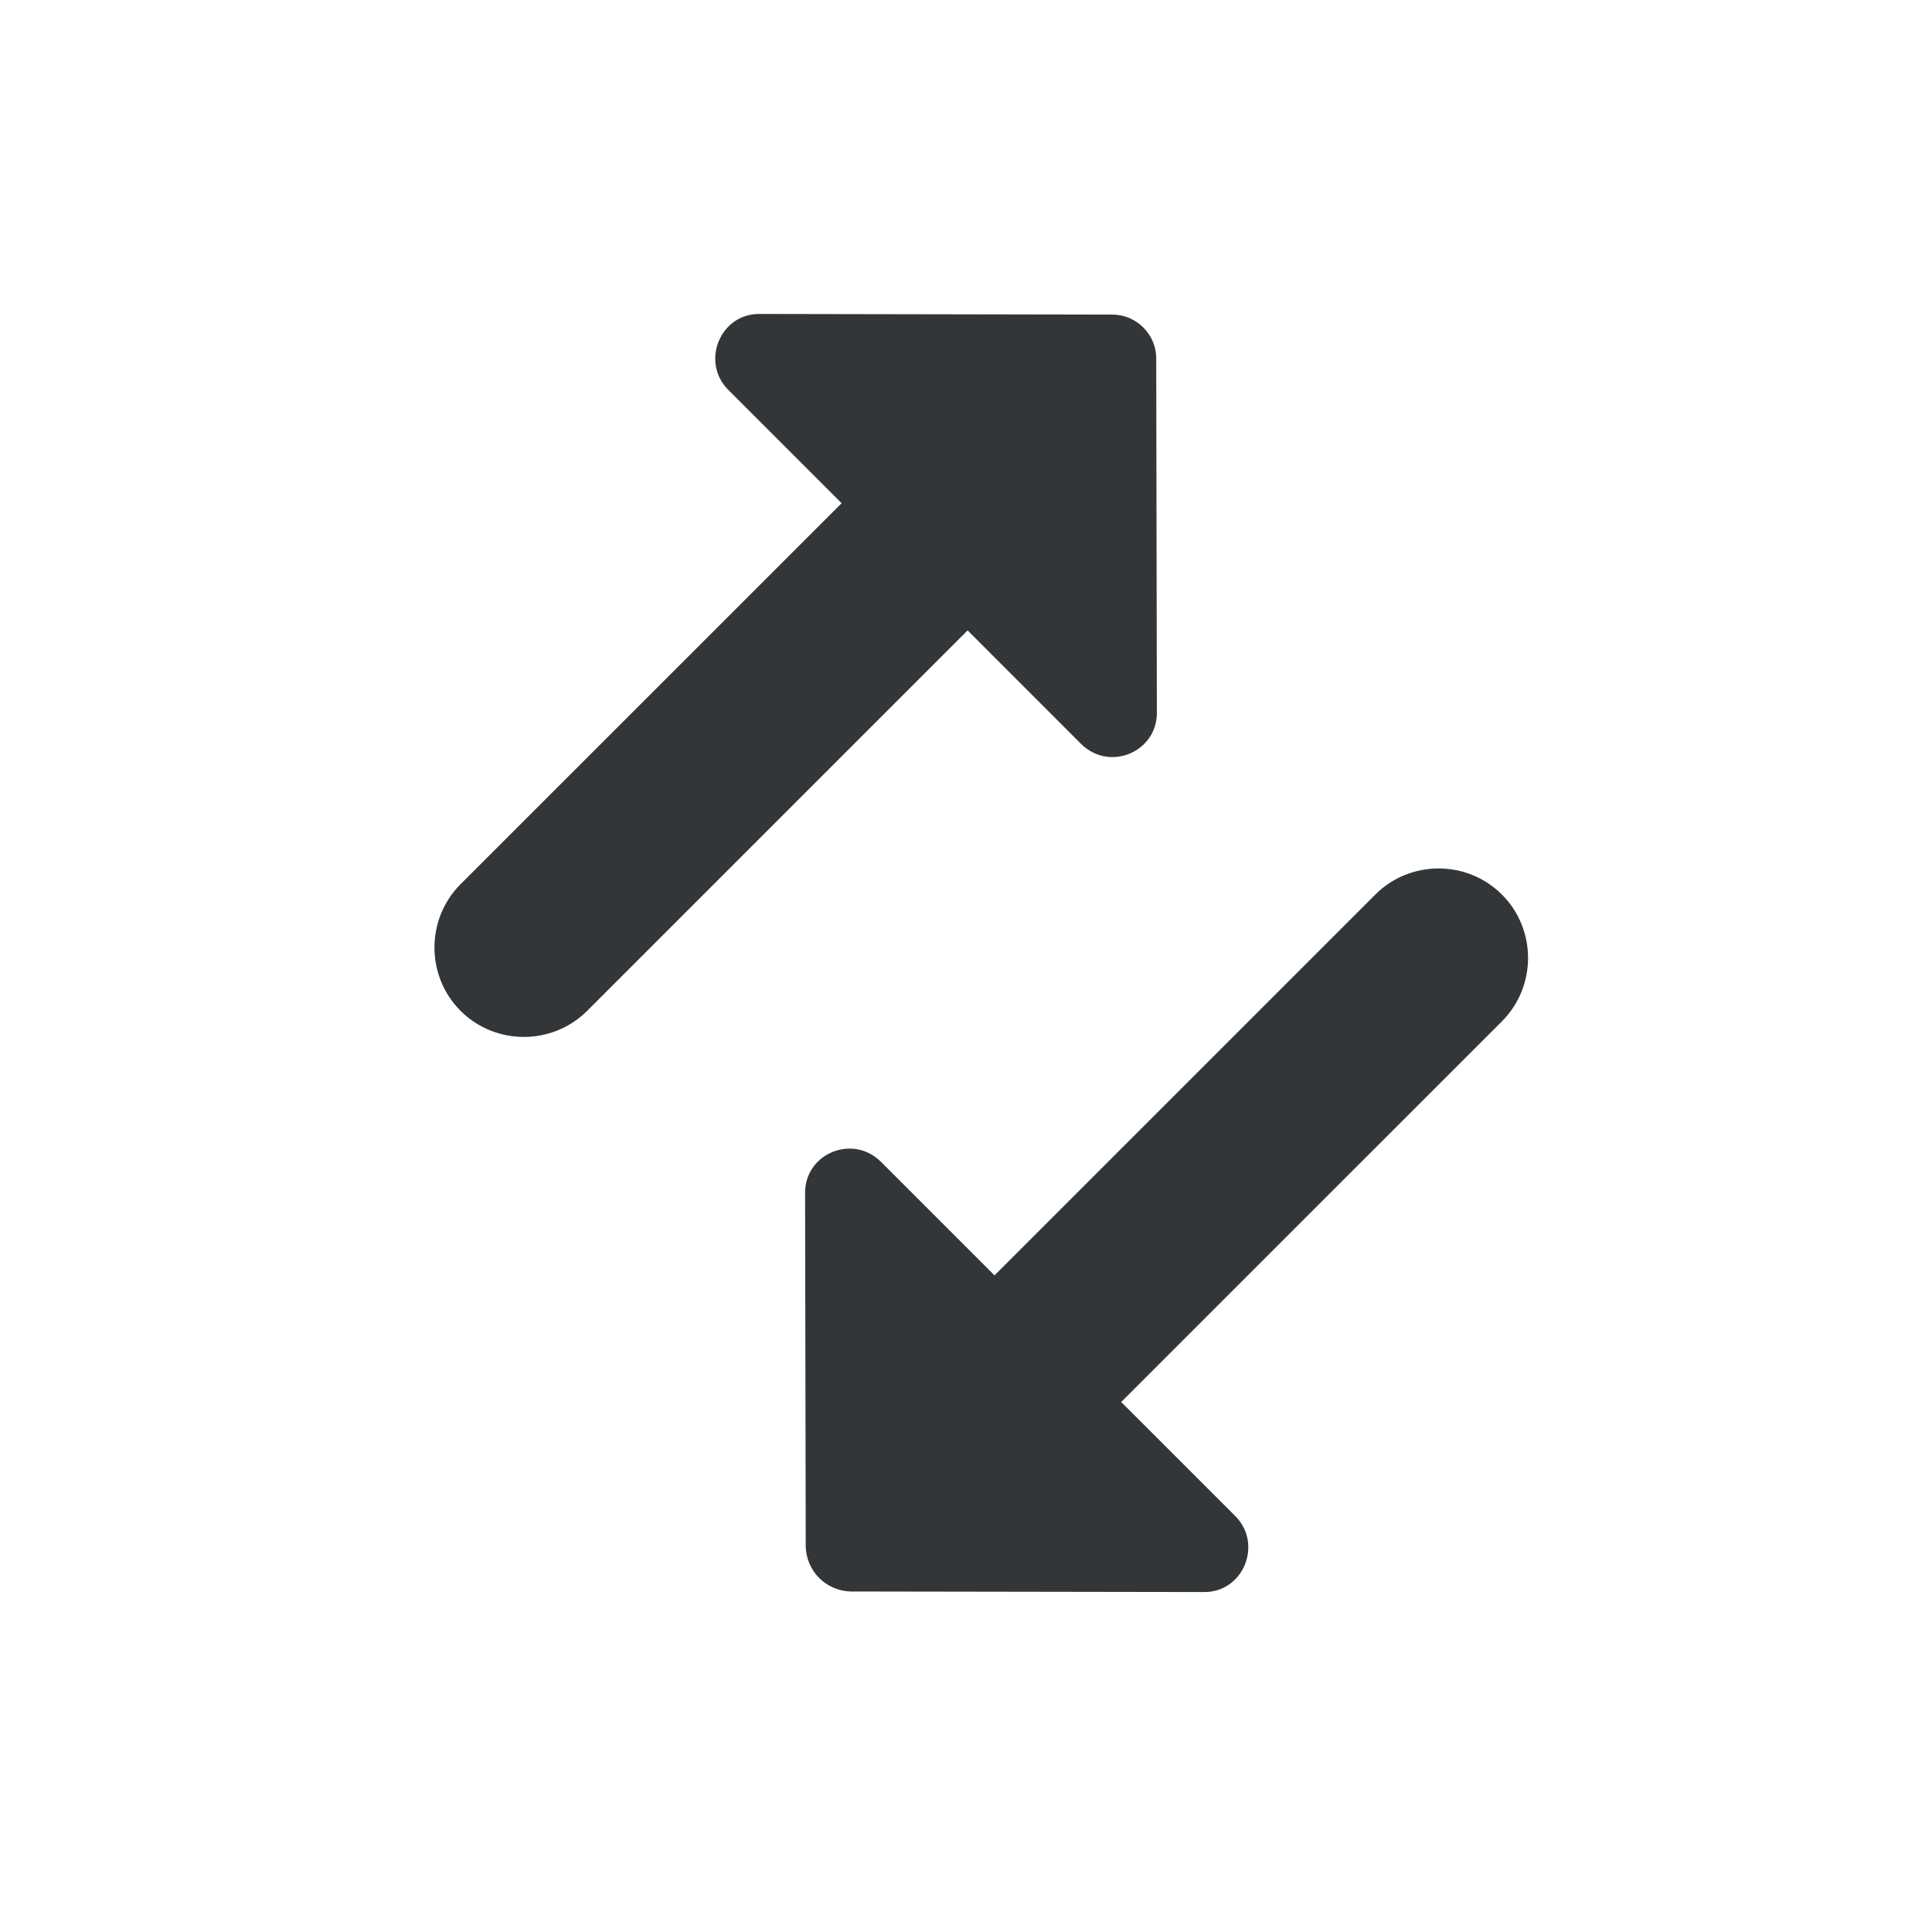 <svg width="24" height="24" viewBox="0 0 24 24" fill="none" xmlns="http://www.w3.org/2000/svg">
<g clip-path="url(#clip0_2514_1386)">
<path d="M13.82 3.908L9.44 3.9C8.945 3.892 8.701 4.497 9.047 4.843L10.455 6.251L5.721 10.984C5.289 11.417 5.289 12.124 5.721 12.557C6.154 12.989 6.861 12.989 7.294 12.557L12.02 7.831L13.427 9.239C13.781 9.593 14.379 9.341 14.371 8.846L14.363 4.466C14.371 4.159 14.119 3.908 13.82 3.908Z" fill="#333638"/>
<path d="M10.009 19.211L10.001 14.827C9.993 14.332 10.591 14.08 10.945 14.434L12.354 15.843L17.084 11.113C17.517 10.68 18.225 10.68 18.658 11.113C19.09 11.546 19.09 12.254 18.658 12.687L13.928 17.416L15.345 18.833C15.691 19.179 15.447 19.785 14.951 19.777L10.568 19.77C10.261 19.762 10.017 19.518 10.009 19.211Z" fill="#333638"/>
</g>
<defs>
<clipPath id="clip0_2514_1386">
<rect width="24" height="24" fill="white"/>
</clipPath>
</defs>
</svg>
